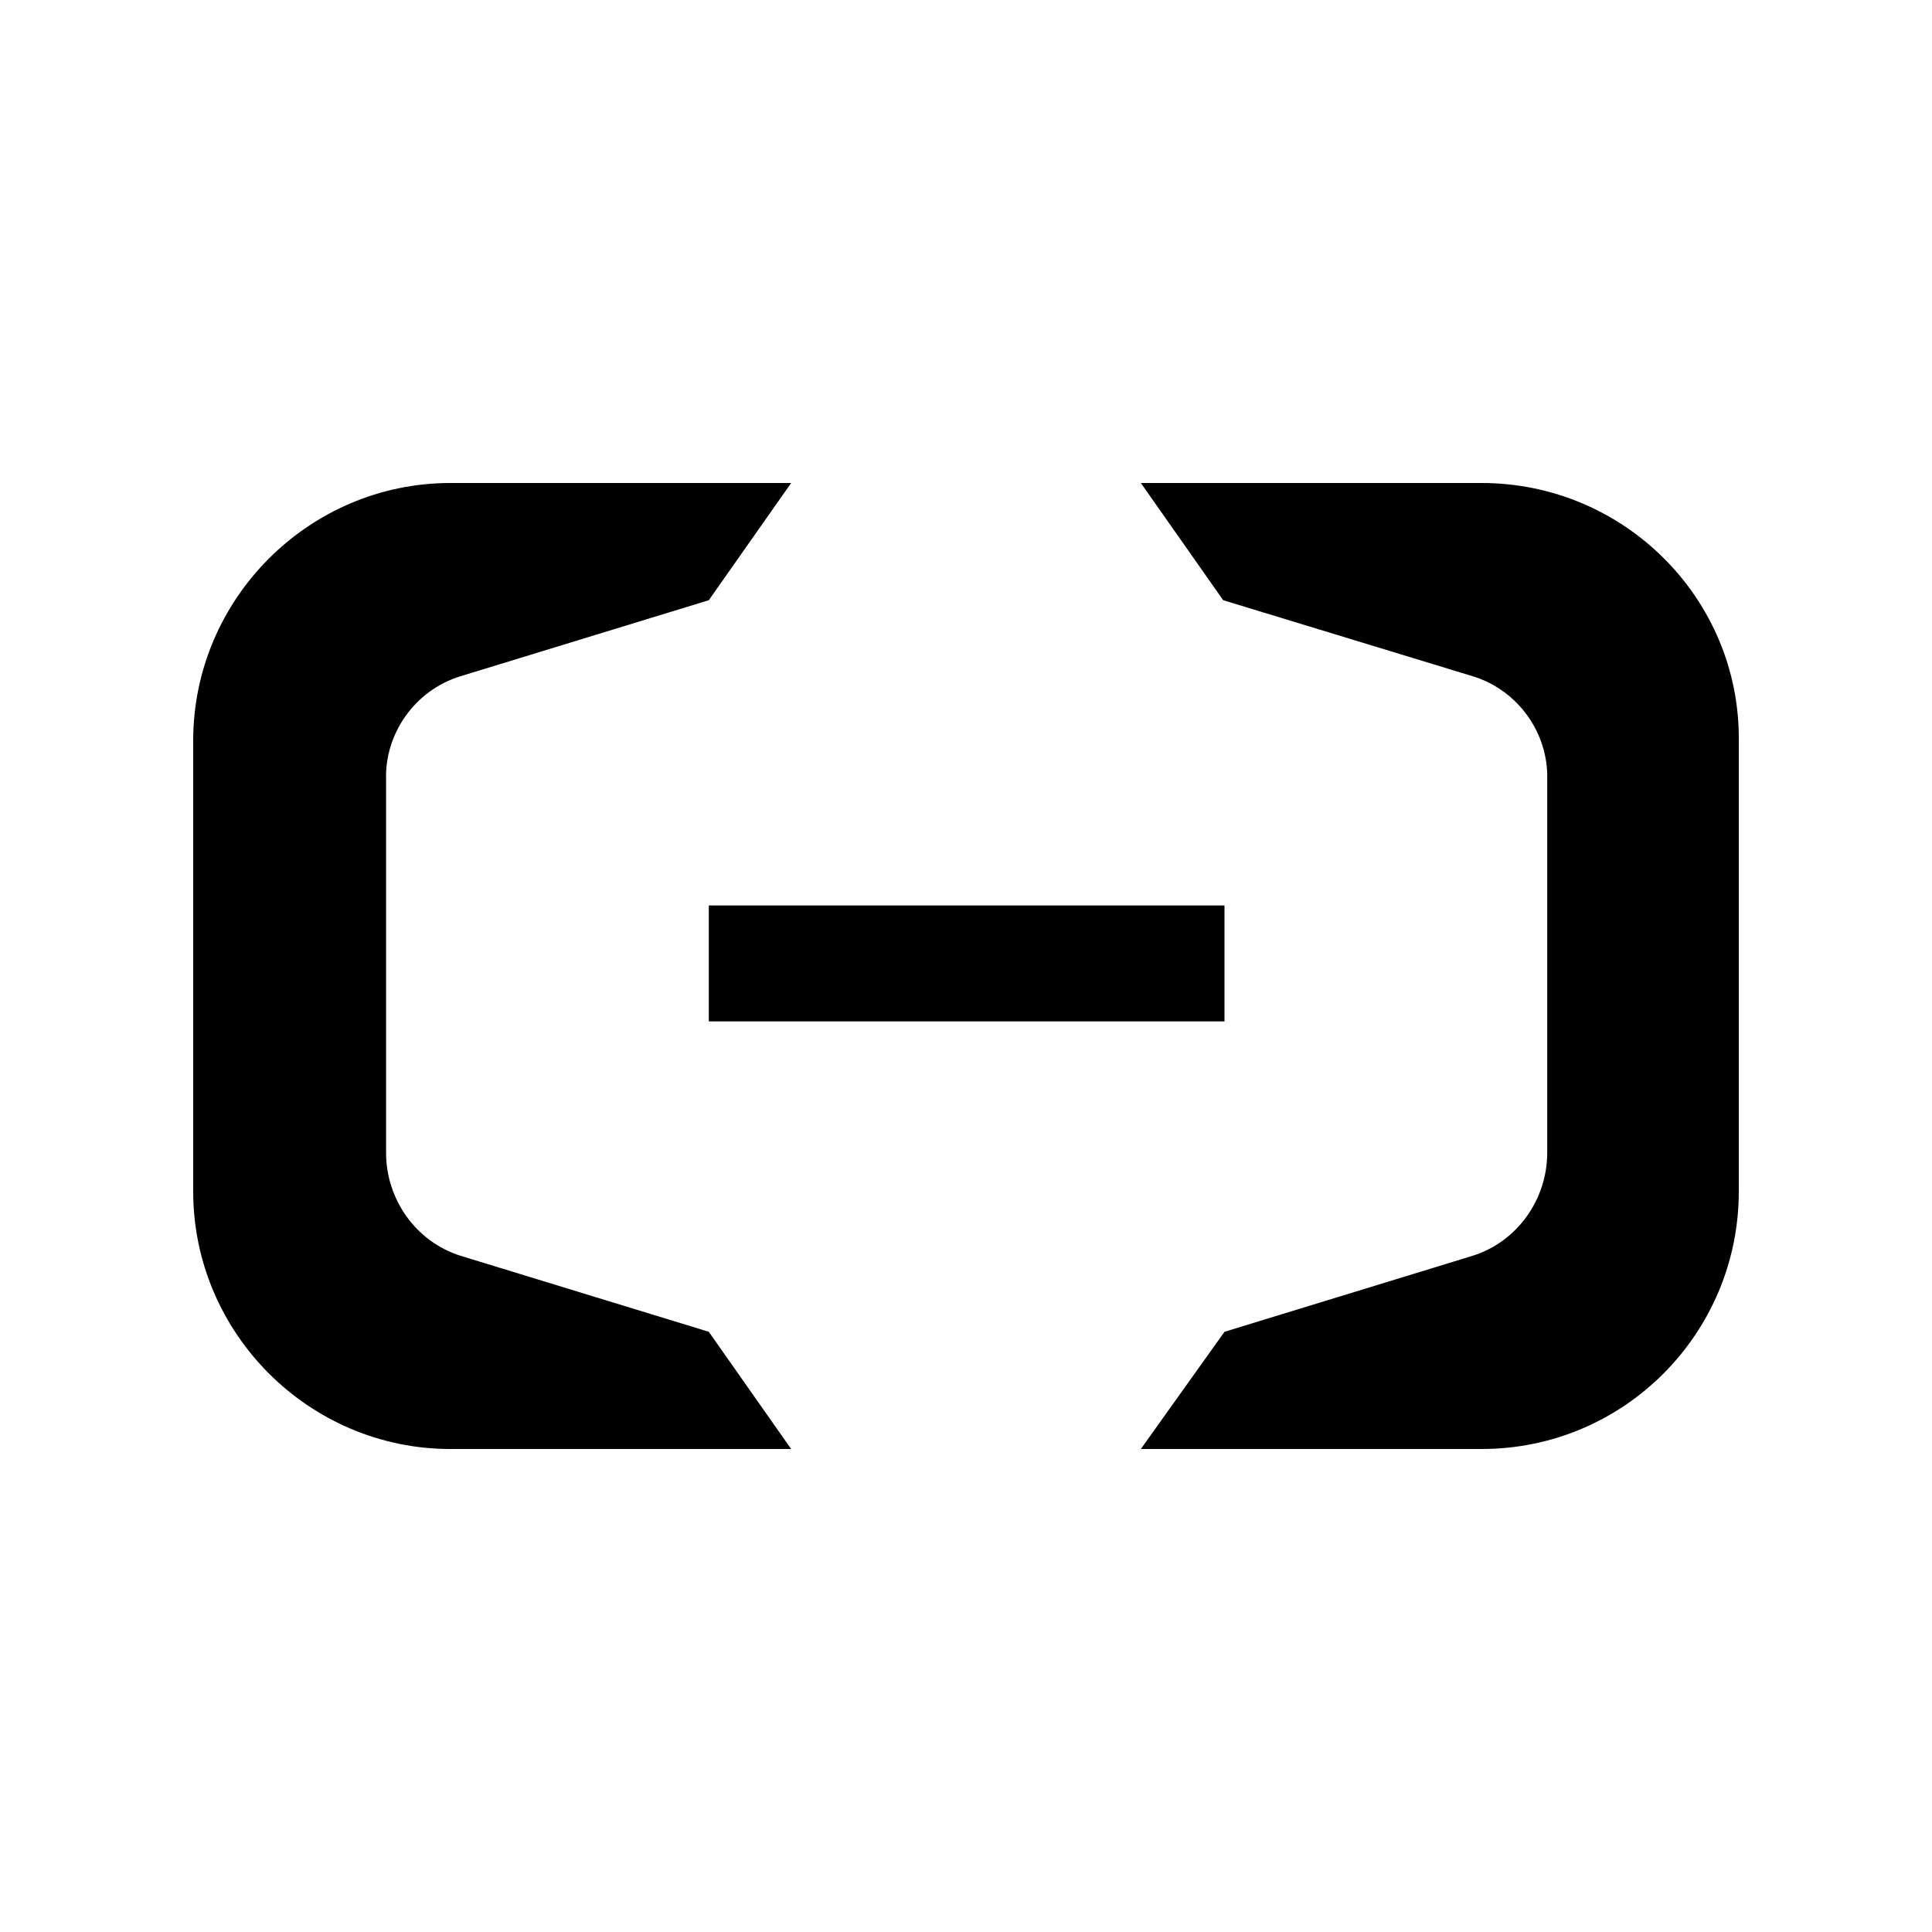 <svg width="24" height="24" viewBox="0 0 24 24" fill="none" xmlns="http://www.w3.org/2000/svg">
<g id="Size=24, Style=Mono">
<g id="Vector">
<path d="M15.211 11.248H8.805V12.688H15.211V11.248Z" fill="black"/>
<path d="M18.405 6H14.172L15.195 7.456L18.293 8.4C18.869 8.576 19.236 9.12 19.22 9.68V14.32C19.22 14.896 18.852 15.424 18.293 15.6L15.211 16.544L14.172 18H18.405C20.178 18 21.6 16.56 21.6 14.8V9.2C21.616 7.44 20.178 6 18.405 6Z" fill="black"/>
<path d="M5.595 6H9.828L8.805 7.456L5.722 8.4C5.147 8.576 4.78 9.12 4.796 9.68V14.32C4.796 14.896 5.163 15.424 5.722 15.6L8.805 16.544L9.828 18H5.595C3.838 18 2.4 16.56 2.4 14.8V9.2C2.4 7.44 3.838 6 5.595 6Z" fill="black"/>
</g>
</g>
</svg>
